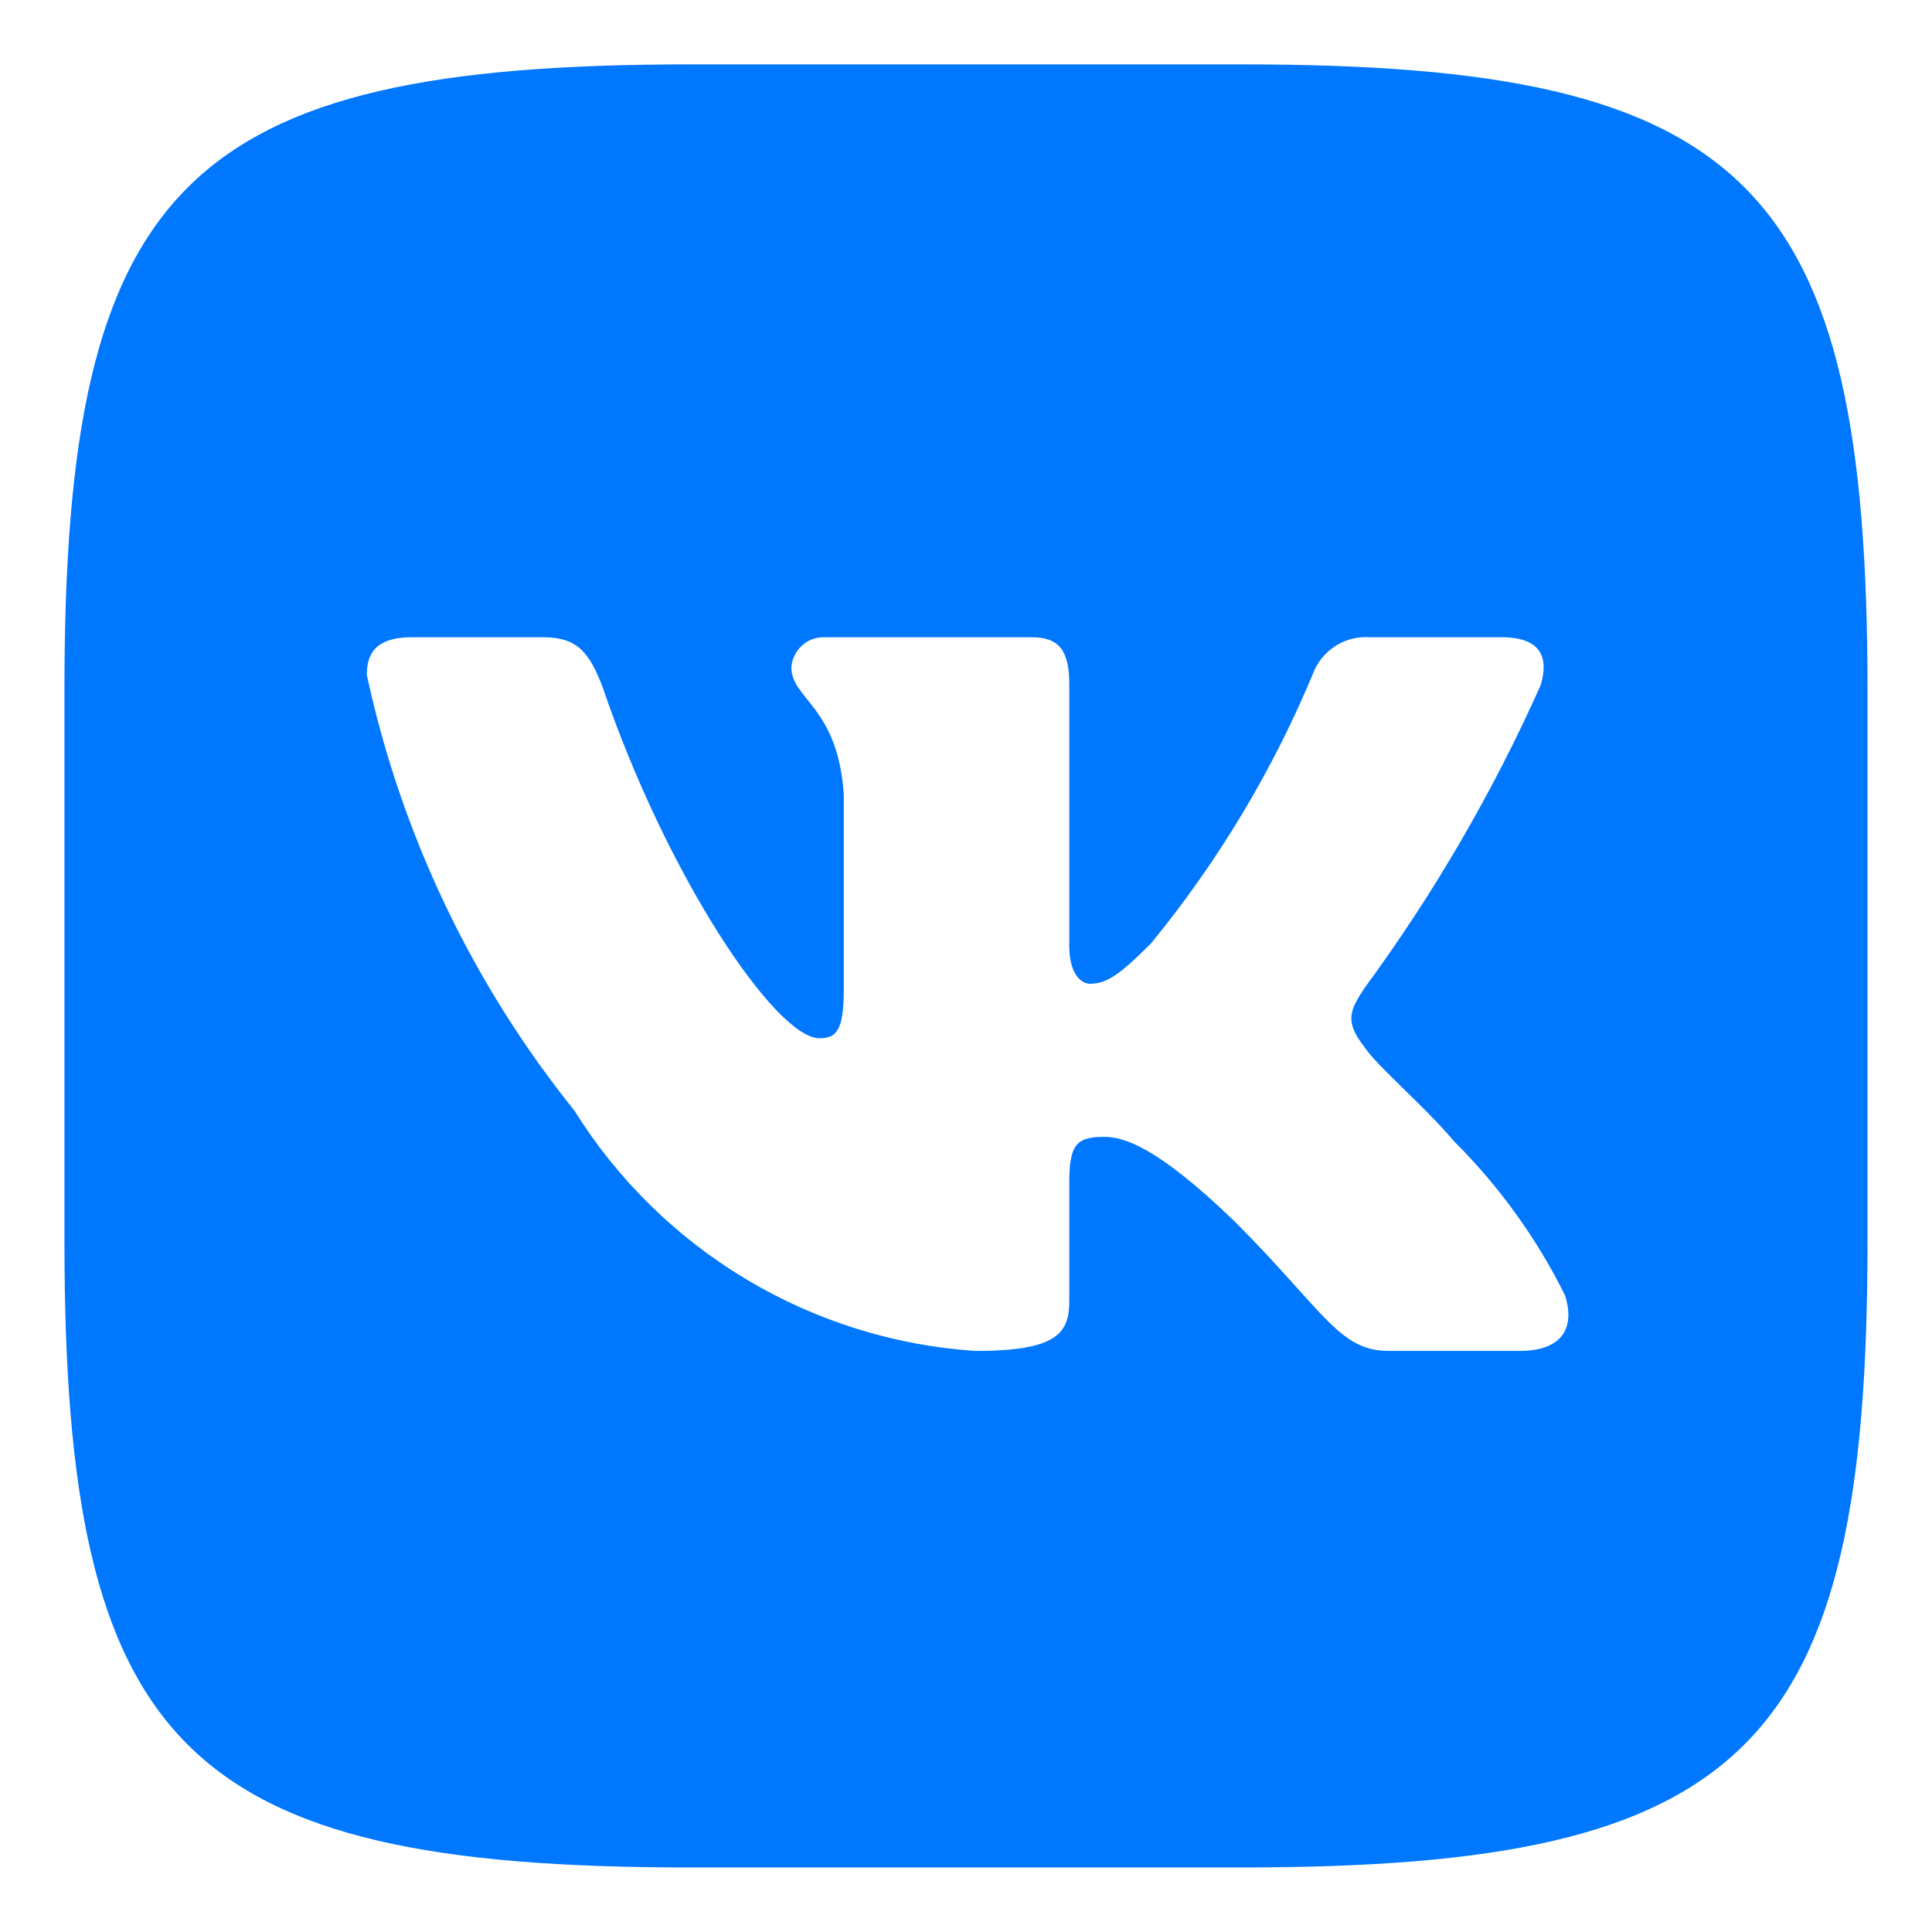 <svg width="36" height="36" viewBox="0 0 36 36" fill="none" xmlns="http://www.w3.org/2000/svg">
<path d="M23.162 1.2H12.854C3.44 1.2 1.201 3.439 1.201 12.836V23.144C1.201 32.556 3.424 34.797 12.838 34.797H23.145C32.557 34.797 34.798 32.575 34.798 23.161V12.853C34.798 3.439 32.576 1.2 23.162 1.2ZM28.324 25.172H25.873C24.946 25.172 24.667 24.421 23.004 22.758C21.553 21.358 20.939 21.184 20.572 21.184C20.064 21.184 19.925 21.323 19.925 22.024V24.228C19.925 24.824 19.732 25.173 18.174 25.173C16.663 25.072 15.198 24.613 13.899 23.834C12.599 23.055 11.504 21.978 10.702 20.693C8.799 18.325 7.475 15.545 6.835 12.575C6.835 12.207 6.975 11.874 7.675 11.874H10.124C10.755 11.874 10.981 12.155 11.228 12.801C12.418 16.302 14.447 19.346 15.27 19.346C15.586 19.346 15.723 19.206 15.723 18.419V14.814C15.619 13.169 14.746 13.03 14.746 12.435C14.757 12.278 14.829 12.132 14.946 12.027C15.063 11.922 15.217 11.867 15.374 11.874H19.224C19.75 11.874 19.925 12.136 19.925 12.766V17.631C19.925 18.157 20.152 18.331 20.309 18.331C20.625 18.331 20.869 18.157 21.447 17.579C22.688 16.065 23.702 14.379 24.457 12.573C24.534 12.356 24.68 12.17 24.873 12.044C25.065 11.918 25.294 11.858 25.524 11.874H27.975C28.709 11.874 28.865 12.242 28.709 12.766C27.817 14.762 26.715 16.657 25.42 18.419C25.156 18.822 25.05 19.032 25.42 19.504C25.663 19.872 26.522 20.589 27.099 21.271C27.939 22.109 28.637 23.078 29.164 24.14C29.374 24.822 29.023 25.172 28.324 25.172Z" fill="#0077FF"/>
</svg>
